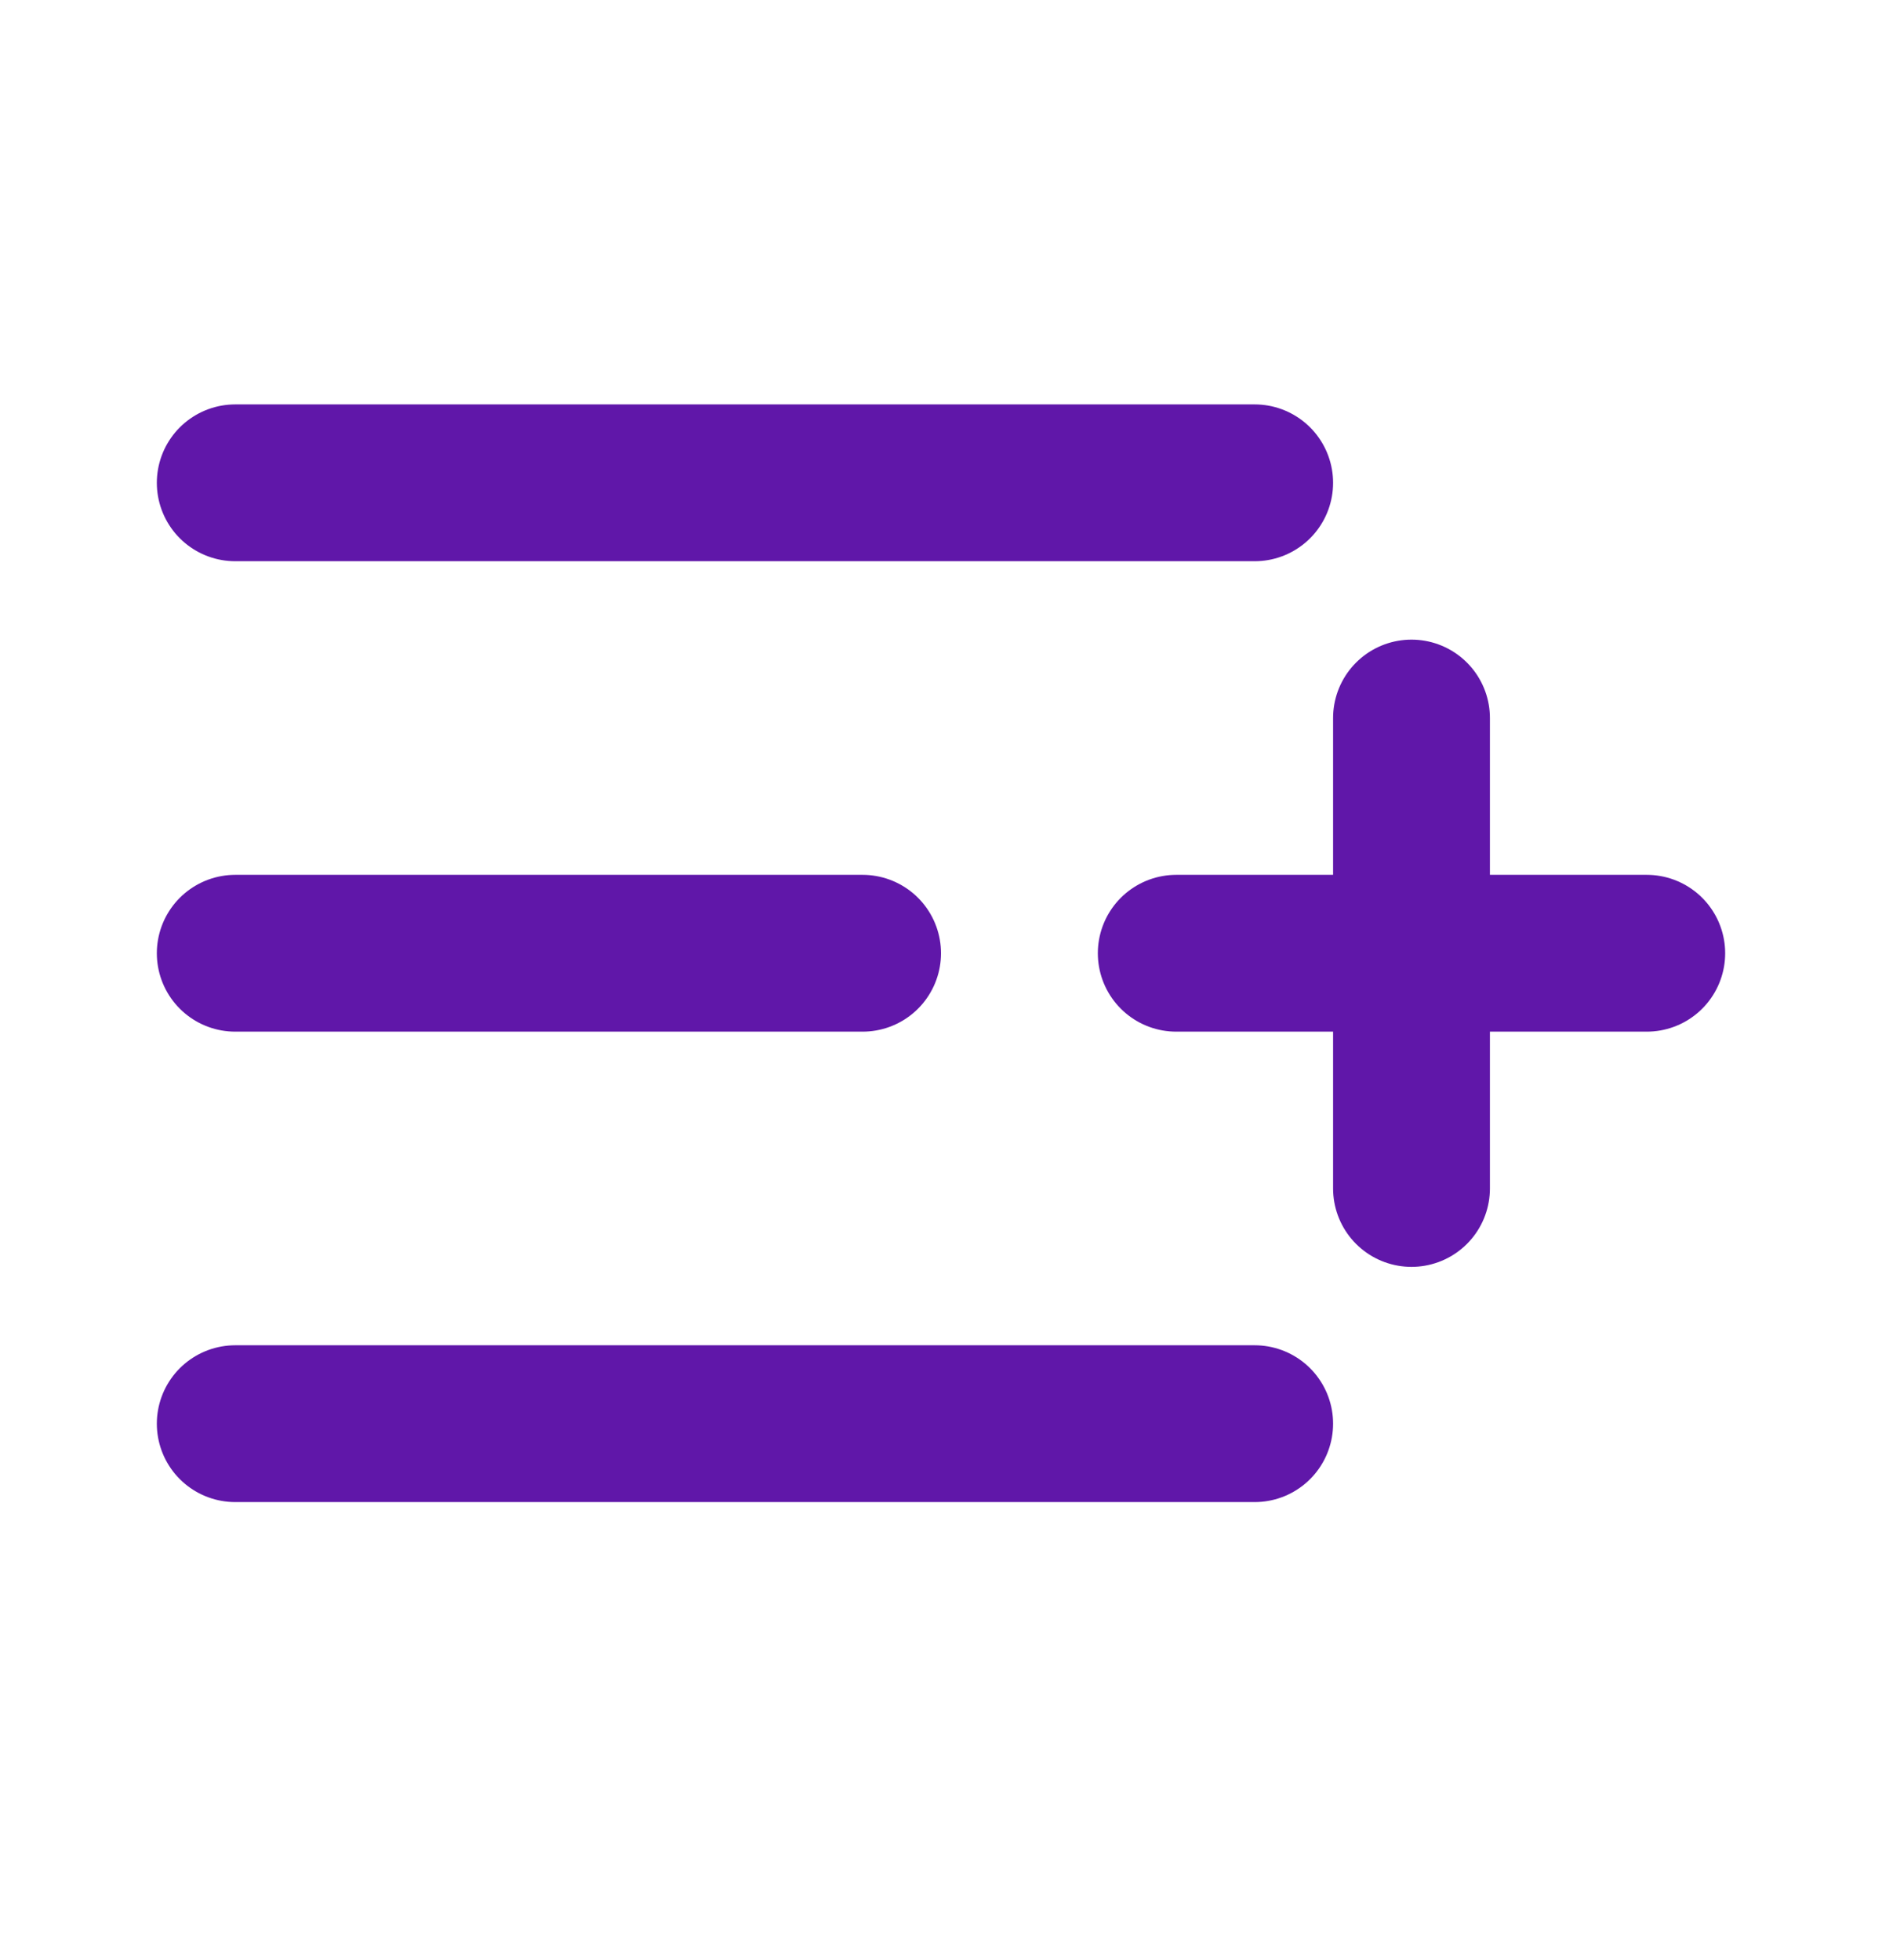 <svg width="24" height="25" viewBox="0 0 24 25" fill="none" xmlns="http://www.w3.org/2000/svg">
<path d="M11 12.158H3" stroke="#6017A9" stroke-width="2" stroke-linecap="round" stroke-linejoin="round"/>
<path d="M16 6.158H3" stroke="#6017A9" stroke-width="2" stroke-linecap="round" stroke-linejoin="round"/>
<path d="M16 18.158H3" stroke="#6017A9" stroke-width="2" stroke-linecap="round" stroke-linejoin="round"/>
<path d="M18 9.158V15.158" stroke="#6017A9" stroke-width="2" stroke-linecap="round" stroke-linejoin="round"/>
<path d="M21 12.158H15" stroke="#6017A9" stroke-width="2" stroke-linecap="round" stroke-linejoin="round"/>
</svg>

